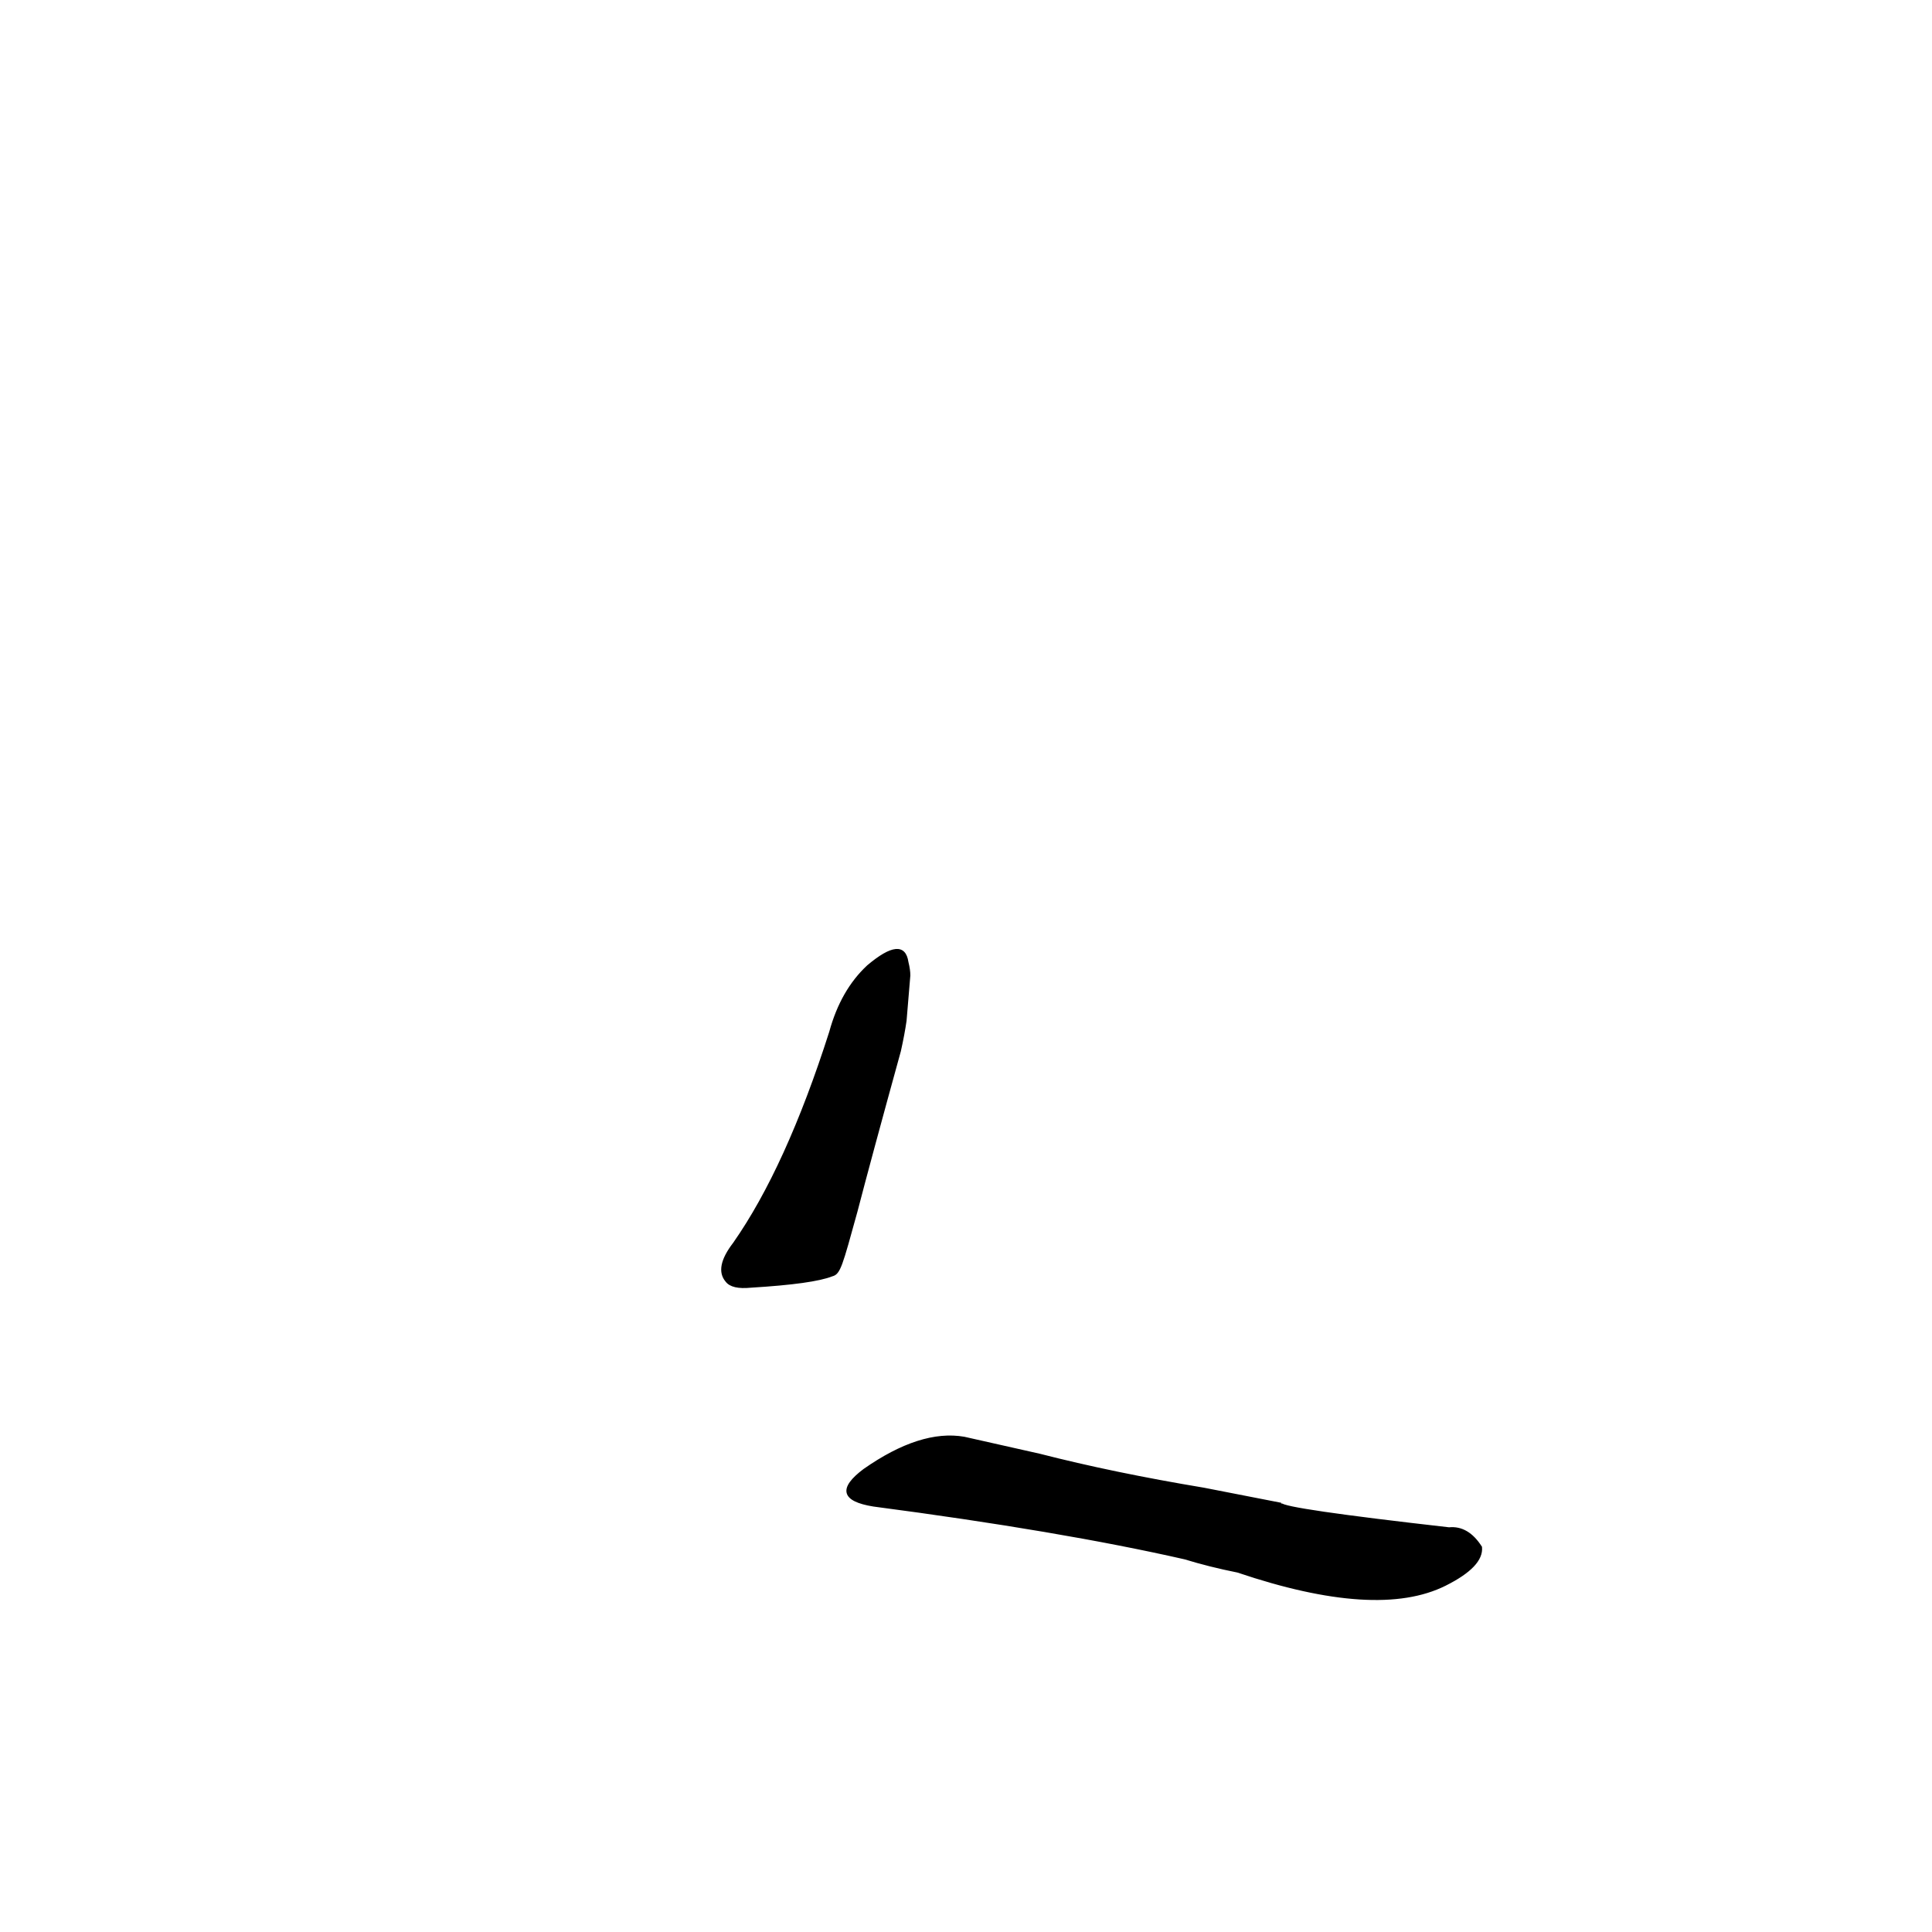 <?xml version="1.0" ?>
<svg baseProfile="full" height="1024" version="1.1" viewBox="0 0 1024 1024" width="1024" xmlns="http://www.w3.org/2000/svg" xmlns:ev="http://www.w3.org/2001/xml-events" xmlns:xlink="http://www.w3.org/1999/xlink">
	<defs/>
	<path d="M 679.0,797.0 Q 680.0,800.0 768.0,810.0 Q 778.0,809.0 785.0,820.0 Q 786.0,830.0 766.0,840.0 Q 730.0,858.0 656.0,833.0 Q 641.0,830.0 628.0,826.0 Q 562.0,811.0 463.0,798.0 Q 438.0,794.0 458.0,779.0 Q 488.0,758.0 511.0,762.0 L 551.0,771.0 Q 590.0,781.0 638.0,789.0 L 679.0,797.0" fill="black" stroke="#000000"/>
	<path d="M 441.0,676.0 Q 431.0,680.0 398.0,682.0 Q 388.0,683.0 385.0,679.0 Q 379.0,672.0 389.0,659.0 Q 417.0,619.0 440.0,547.0 Q 446.0,525.0 460.0,512.0 Q 479.0,496.0 481.0,510.0 Q 482.0,514.0 482.0,517.0 L 480.0,541.0 Q 479.0,548.0 477.0,557.0 Q 461.0,615.0 454.0,642.0 C 446.0,671.0 445.0,675.0 441.0,676.0" fill="black" stroke="#000000"/>
</svg>
